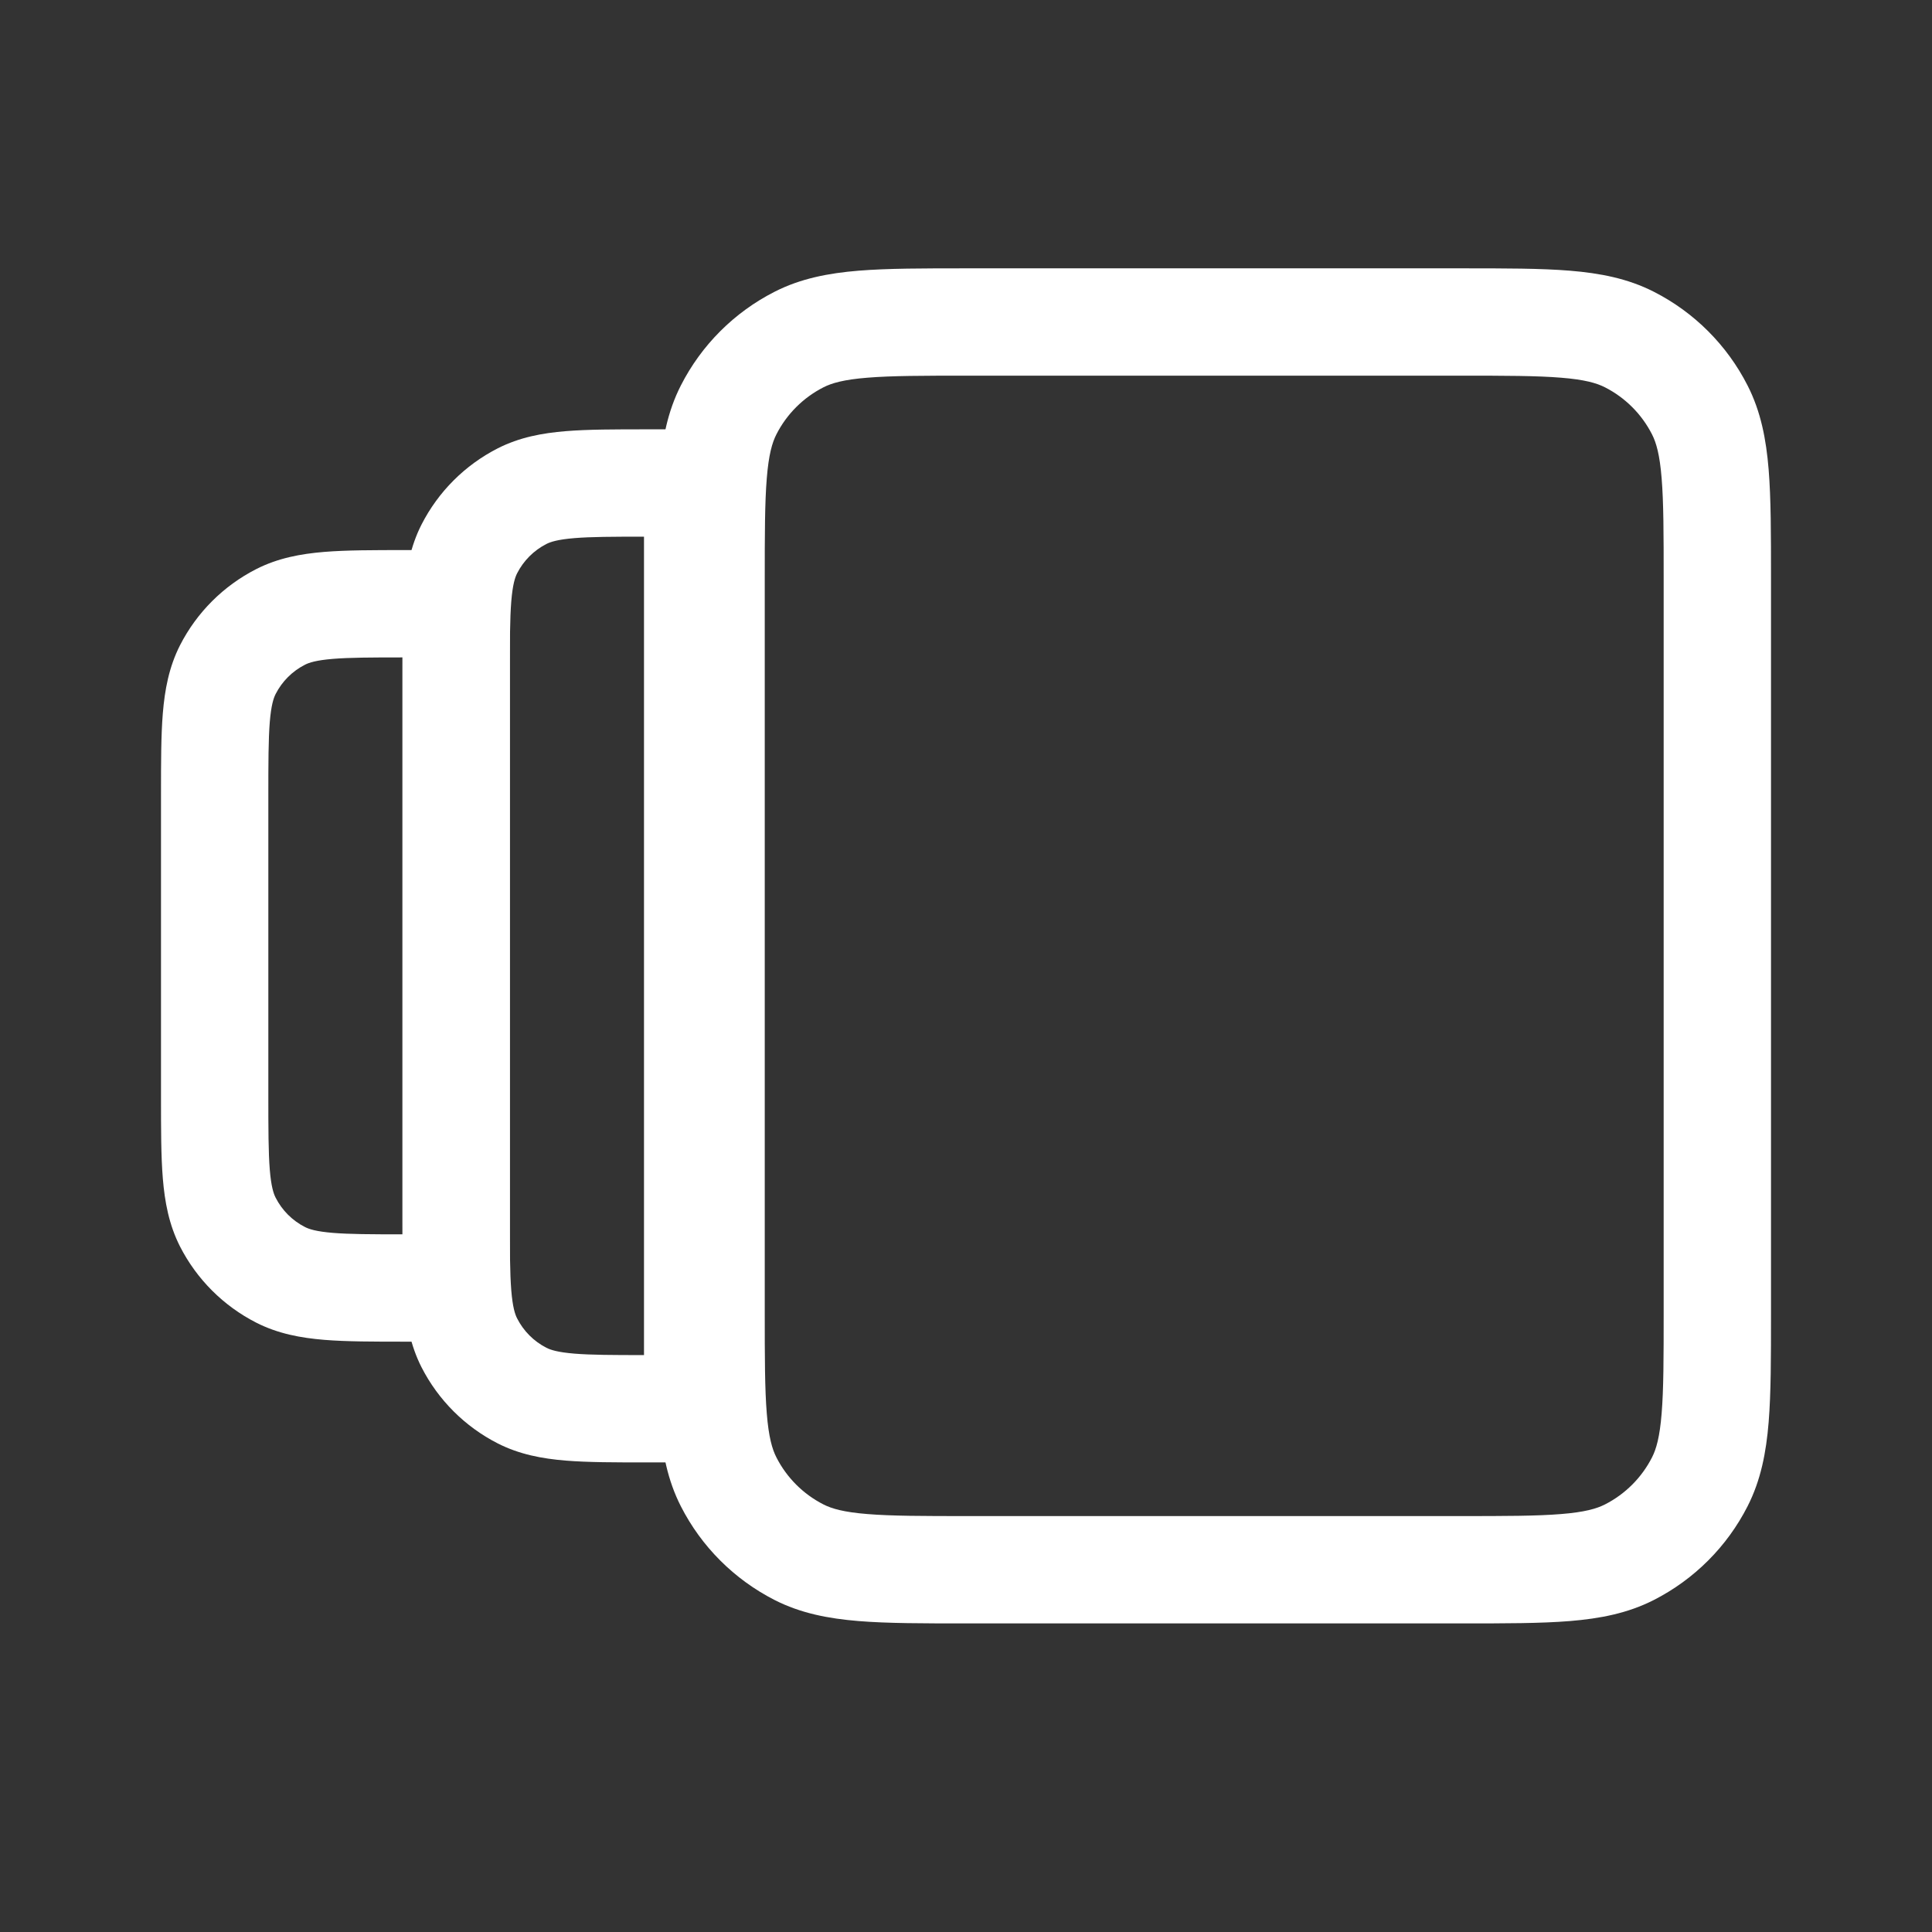 <svg width="36" height="36" viewBox="0 0 36 36" fill="none" xmlns="http://www.w3.org/2000/svg">
<rect x="0" y="0" width="36" height="36" fill="#333333" stroke="none"/>
<path fill-rule="evenodd" clip-rule="evenodd" d="M7.561 10.25L9.5 10.25V25H7.561C6.964 25 6.457 25 6.041 24.966C5.604 24.93 5.18 24.852 4.775 24.646C4.163 24.334 3.666 23.837 3.354 23.226C3.148 22.82 3.07 22.396 3.034 21.959C3 21.543 3 21.036 3 20.439V14.811C3 14.214 3 13.707 3.034 13.291C3.07 12.854 3.148 12.43 3.354 12.024C3.666 11.413 4.163 10.916 4.775 10.604C5.18 10.398 5.604 10.32 6.041 10.284C6.457 10.25 6.964 10.25 7.561 10.25ZM6.204 12.277C5.89 12.303 5.759 12.347 5.683 12.386C5.447 12.506 5.256 12.697 5.136 12.932C5.097 13.009 5.053 13.14 5.027 13.454C5.001 13.779 5 14.203 5 14.85V20.4C5 21.047 5.001 21.471 5.027 21.796C5.053 22.11 5.097 22.241 5.136 22.317C5.256 22.553 5.447 22.744 5.683 22.864C5.759 22.903 5.89 22.947 6.204 22.973C6.512 22.998 6.909 23 7.5 23V12.25C6.909 12.25 6.512 12.252 6.204 12.277Z" fill="white"/>
<path fill-rule="evenodd" clip-rule="evenodd" d="M12.061 8L14 8V27.25H12.061C11.464 27.25 10.957 27.25 10.541 27.216C10.104 27.18 9.68 27.102 9.275 26.896C8.663 26.584 8.166 26.087 7.854 25.476C7.648 25.07 7.57 24.646 7.534 24.209C7.5 23.793 7.5 23.286 7.5 22.689V12.561C7.5 11.964 7.5 11.457 7.534 11.041C7.57 10.604 7.648 10.18 7.854 9.775C8.166 9.163 8.663 8.666 9.275 8.354C9.68 8.148 10.104 8.07 10.541 8.034C10.957 8 11.464 8 12.061 8ZM10.704 10.027C10.39 10.053 10.259 10.097 10.182 10.136C9.947 10.256 9.756 10.447 9.636 10.682C9.597 10.759 9.553 10.89 9.527 11.204C9.501 11.529 9.5 11.953 9.5 12.6V22.65C9.5 23.297 9.501 23.721 9.527 24.046C9.553 24.36 9.597 24.491 9.636 24.567C9.756 24.803 9.947 24.994 10.182 25.114C10.259 25.153 10.39 25.197 10.704 25.223C11.012 25.248 11.409 25.25 12 25.25V10C11.409 10 11.012 10.002 10.704 10.027Z" fill="white"/>
<path fill-rule="evenodd" clip-rule="evenodd" d="M18.009 5H27.241C28.046 5 28.711 5 29.252 5.044C29.814 5.09 30.331 5.189 30.816 5.436C31.569 5.819 32.181 6.431 32.564 7.184C32.811 7.669 32.91 8.186 32.956 8.748C33 9.289 33 9.954 33 10.759V24.491C33 25.296 33 25.961 32.956 26.502C32.91 27.064 32.811 27.581 32.564 28.066C32.181 28.819 31.569 29.43 30.816 29.814C30.331 30.061 29.814 30.16 29.252 30.206C28.711 30.25 28.046 30.25 27.241 30.25H18.009C17.204 30.25 16.539 30.25 15.998 30.206C15.436 30.16 14.919 30.061 14.434 29.814C13.681 29.43 13.069 28.819 12.686 28.066C12.439 27.581 12.34 27.064 12.294 26.502C12.25 25.961 12.25 25.296 12.25 24.491V10.759C12.25 9.954 12.25 9.289 12.294 8.748C12.34 8.186 12.439 7.669 12.686 7.184C13.069 6.431 13.681 5.819 14.434 5.436C14.919 5.189 15.436 5.09 15.998 5.044C16.539 5 17.204 5 18.009 5ZM16.161 7.038C15.723 7.073 15.498 7.138 15.342 7.218C14.966 7.41 14.66 7.716 14.468 8.092C14.388 8.248 14.323 8.473 14.288 8.911C14.251 9.361 14.25 9.943 14.25 10.8V24.45C14.25 25.307 14.251 25.889 14.288 26.339C14.323 26.777 14.388 27.002 14.468 27.158C14.66 27.534 14.966 27.84 15.342 28.032C15.498 28.112 15.723 28.177 16.161 28.212C16.611 28.249 17.193 28.25 18.05 28.25H27.2C28.057 28.25 28.639 28.249 29.089 28.212C29.527 28.177 29.752 28.112 29.908 28.032C30.284 27.84 30.59 27.534 30.782 27.158C30.862 27.002 30.927 26.777 30.962 26.339C30.999 25.889 31 25.307 31 24.45V10.8C31 9.943 30.999 9.361 30.962 8.911C30.927 8.473 30.862 8.248 30.782 8.092C30.59 7.716 30.284 7.41 29.908 7.218C29.752 7.138 29.527 7.073 29.089 7.038C28.639 7.001 28.057 7 27.2 7H18.05C17.193 7 16.611 7.001 16.161 7.038Z" fill="white"/>
</svg>
